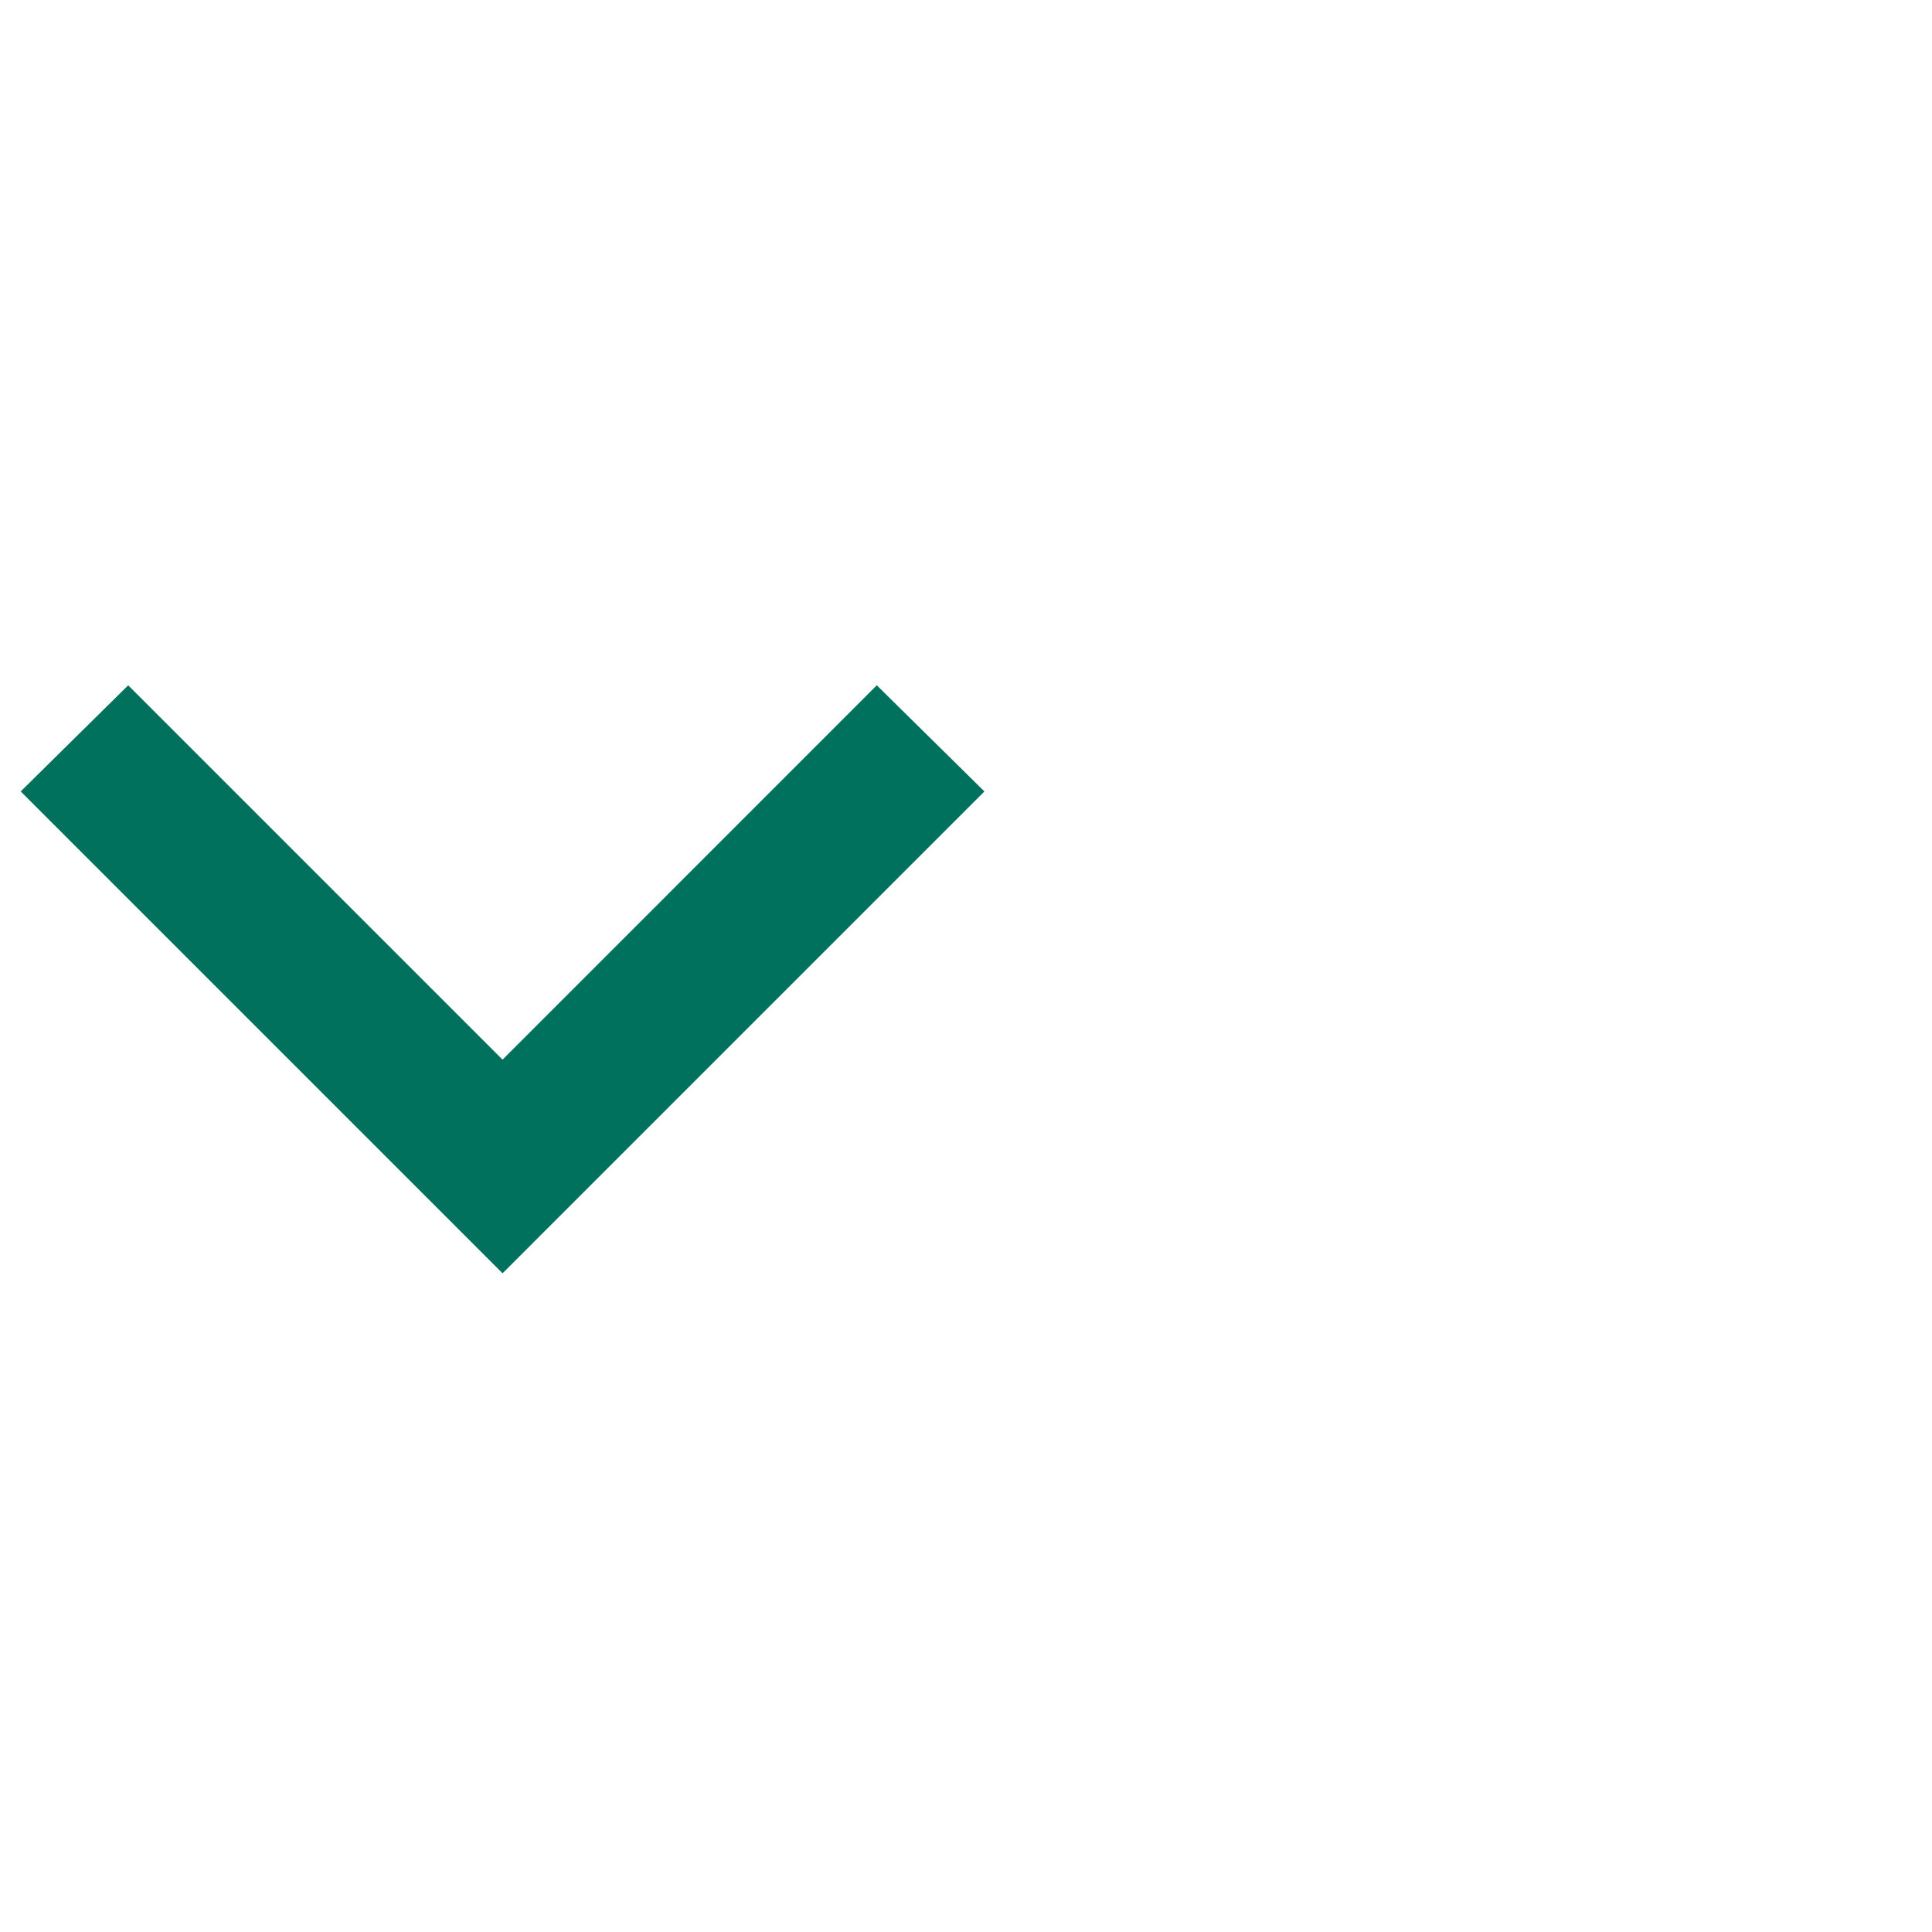 <svg width="17" height="17" viewBox="0 0 17 17" fill="none" xmlns="http://www.w3.org/2000/svg">
<g clip-path="url(#clip0_2311_1095)">
<path d="M4.422 9.324L7.715 6.03L8.662 6.964L4.422 11.204L0.182 6.964L1.128 6.03L4.422 9.324Z" fill="#00715D"/>
</g>
<defs>
<clipPath id="clip0_2311_1095">
<rect width="16" height="16" fill="white" transform="matrix(1 0 0 -1 0.182 16.617)"/>
</clipPath>
</defs>
</svg>

